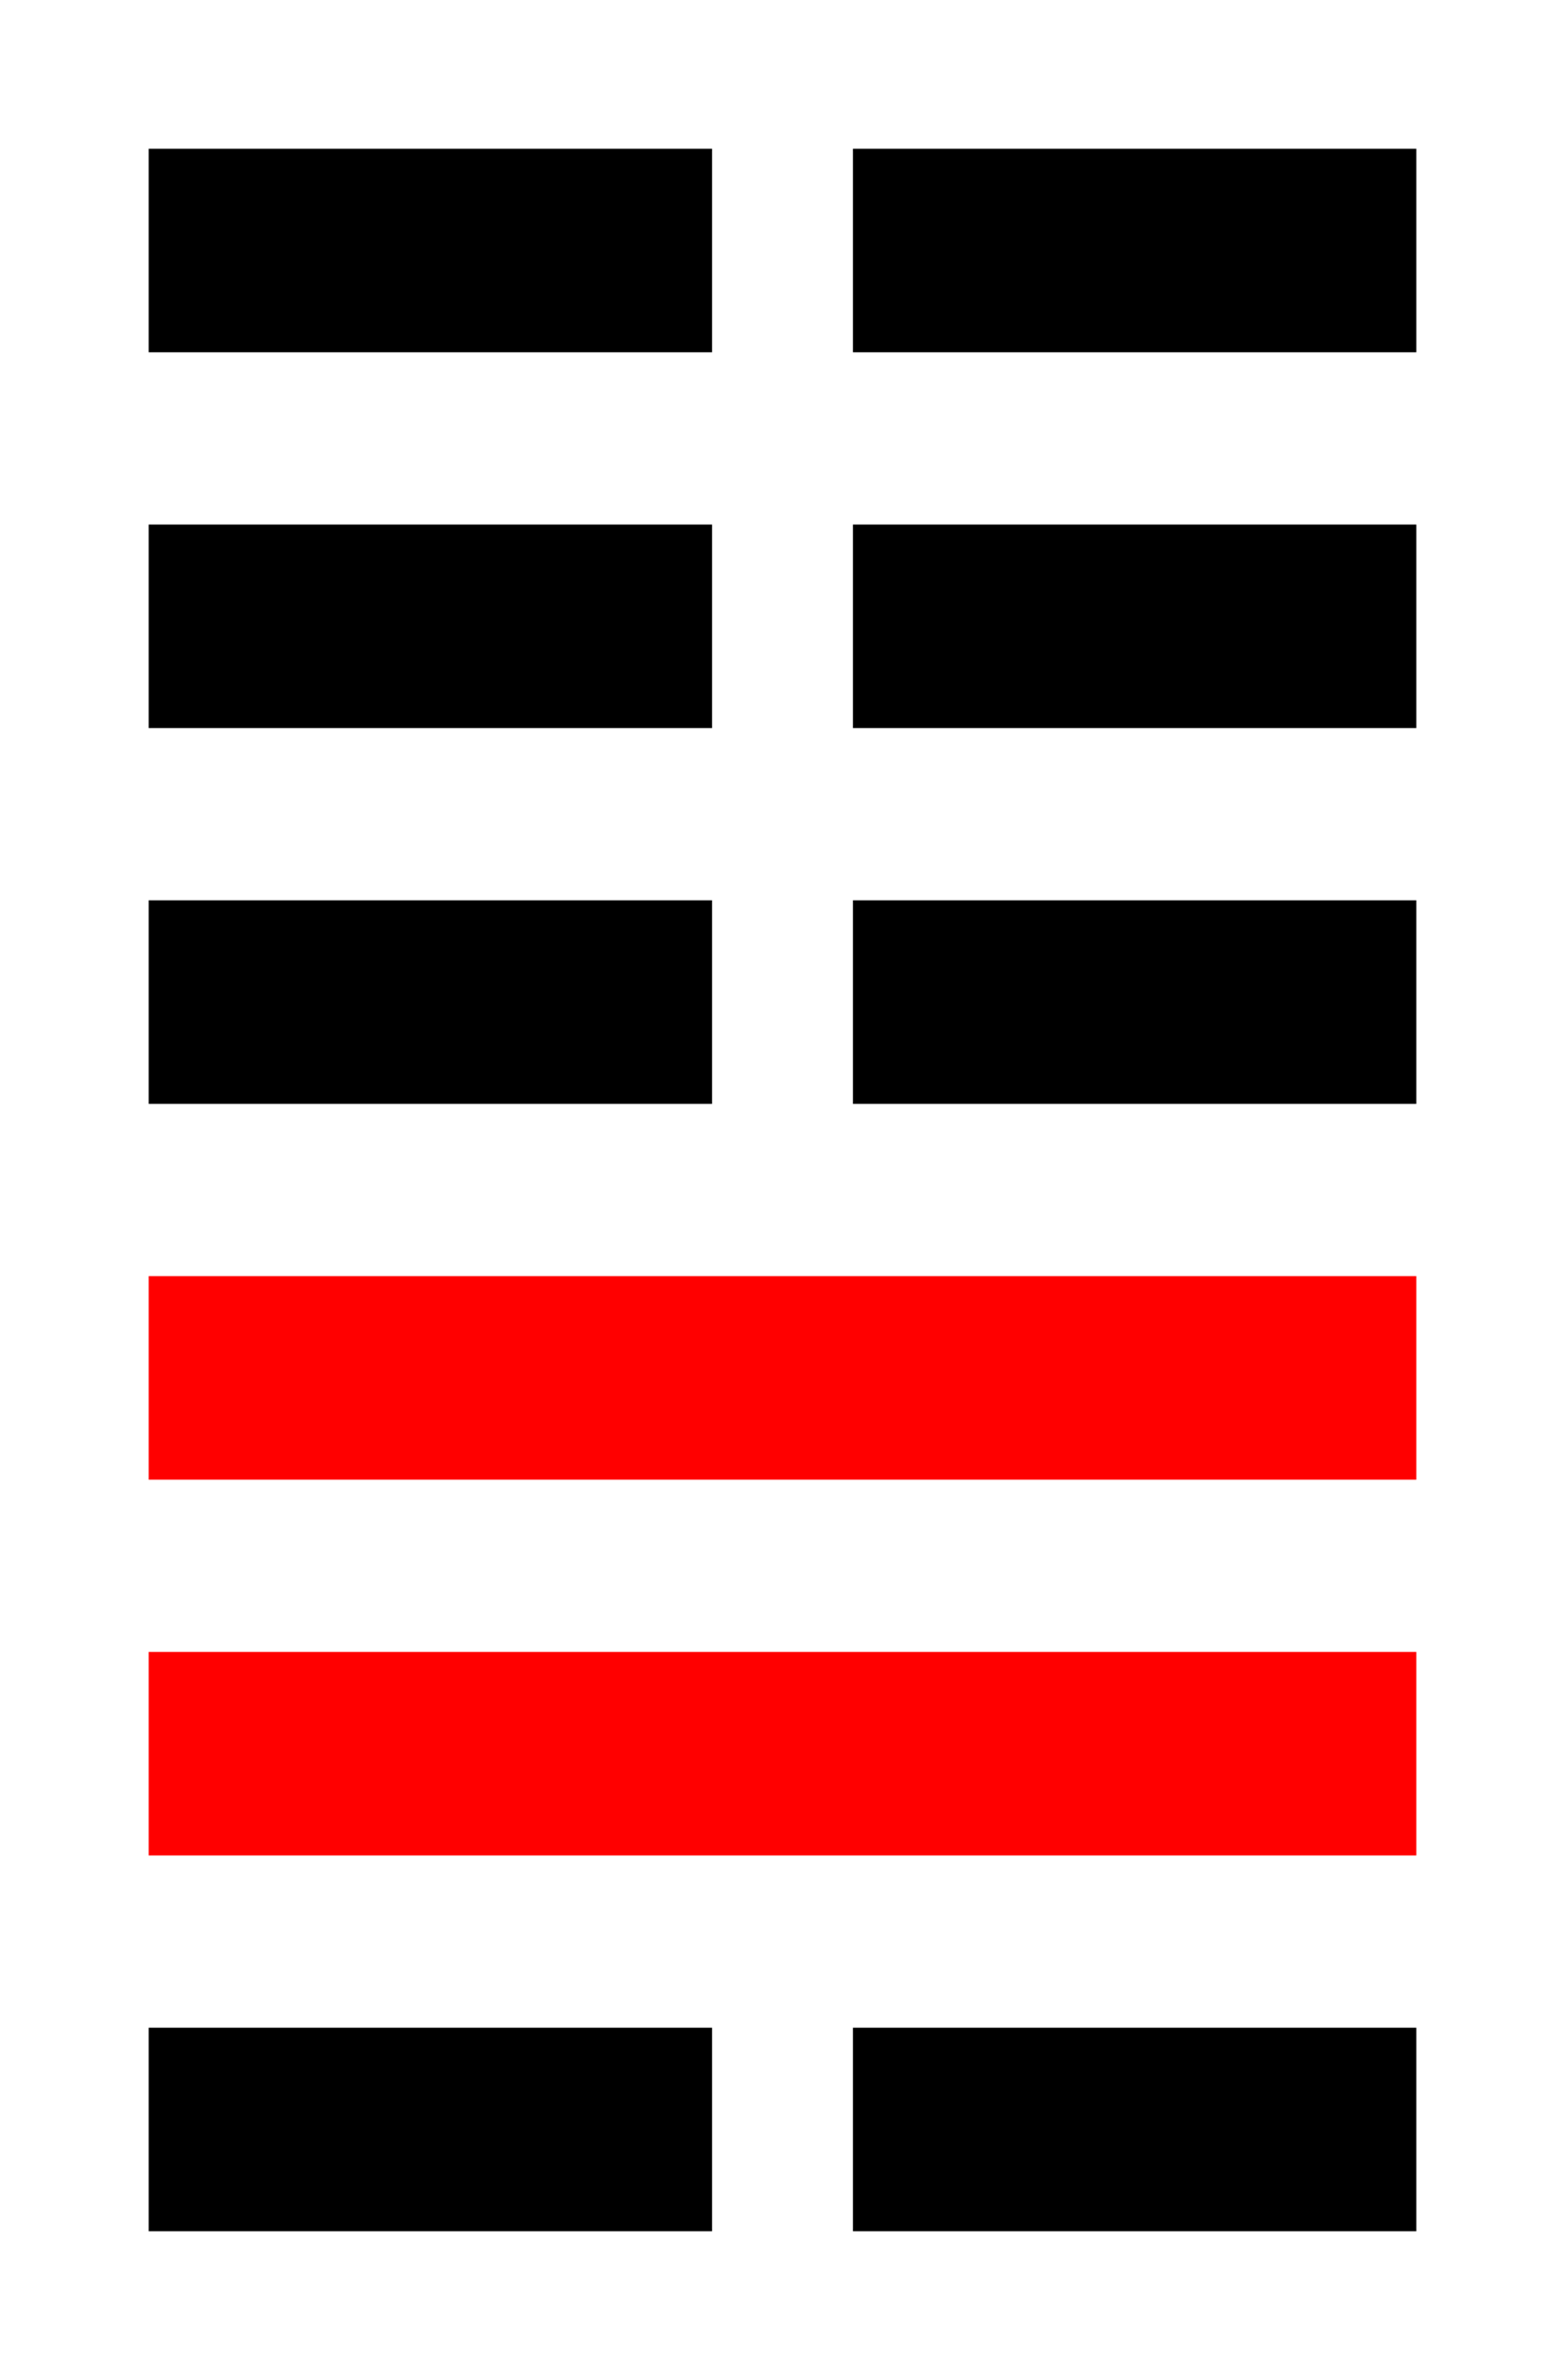 <!--
 Copyright 2016-2021 WuZi <wuzi@obiscr.com>
 Github: https://github.com/obiscr
 -->
<svg width="100" height="152" xmlns="http://www.w3.org/2000/svg">
 <!-- Created with Method Draw - http://github.com/duopixel/Method-Draw/ -->
 <g>
  <title>Layer 1</title>
  <rect stroke="#000" id="svg_3" height="12" width="35" y="34" x="10" fill="#000"/>
  <rect stroke="#000" id="svg_10" height="12" width="35" y="34" x="55" fill="#000"/>
  <rect stroke="#000" id="svg_11" height="12" width="35" y="10" x="55" fill="#000"/>
  <rect stroke="#000" id="svg_12" height="12" width="35" y="10" x="10" fill="#000"/>
  <rect stroke="#000" id="svg_13" height="12" width="35" y="58" x="10" fill="#000"/>
  <rect stroke="#000" id="svg_14" height="12" width="35" y="58" x="55" fill="#000"/>
  <rect stroke="#000" id="svg_3" height="12" width="35" y="130" x="10" fill="#000"/>
  <rect stroke="#ff0000" id="svg_8" height="12" width="80" y="82" x="10" fill="#ff0000"/>
  <rect stroke="#ff0000" id="svg_9" height="12" width="80" y="106" x="10" fill="#ff0000"/>
  <rect stroke="#000" id="svg_10" height="12" width="35" y="130" x="55" fill="#000"/>
 </g>
</svg>
